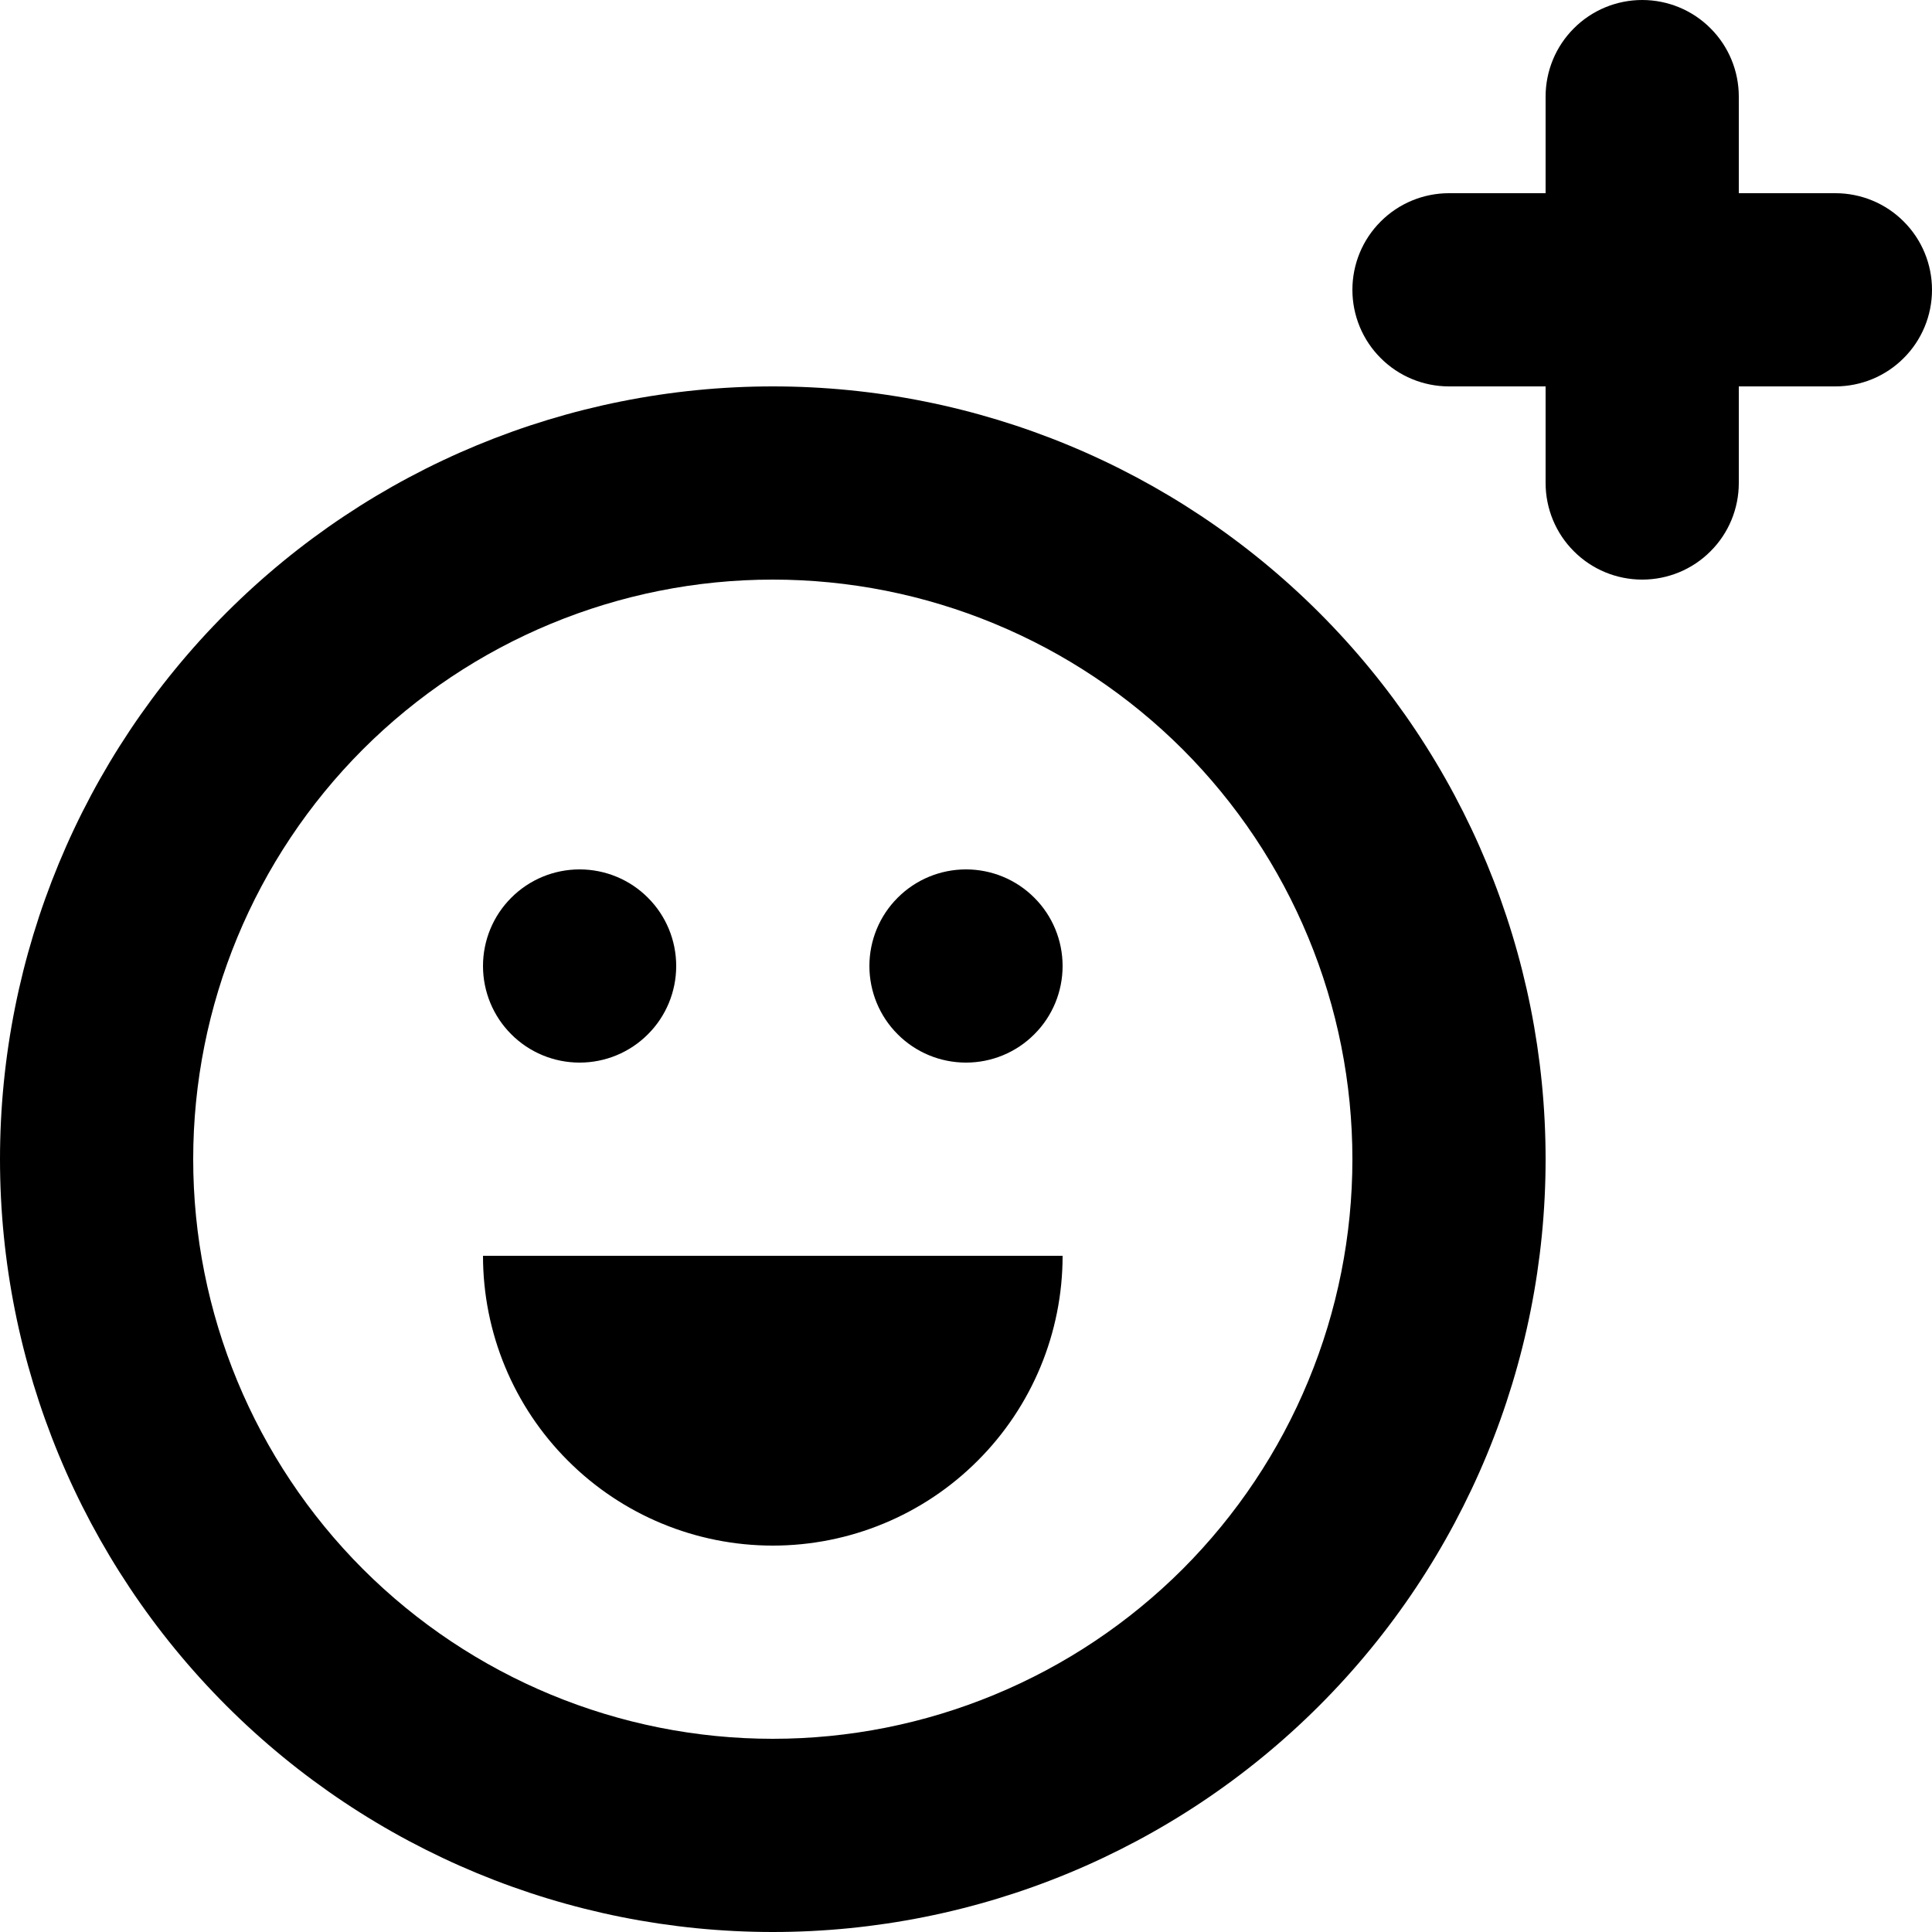 <svg width="20" height="20" viewBox="0 0 20 20" fill="none" xmlns="http://www.w3.org/2000/svg">
<path fill-rule="evenodd" clip-rule="evenodd" d="M8 20C5.878 20 3.843 19.157 2.343 17.657C0.843 16.157 0 14.122 0 12C0 9.878 0.843 7.843 2.343 6.343C3.843 4.843 5.878 4 8 4C10.122 4 12.157 4.843 13.657 6.343C15.157 7.843 16 9.878 16 12C16 14.122 15.157 16.157 13.657 17.657C12.157 19.157 10.122 20 8 20ZM8 18C8.788 18 9.568 17.845 10.296 17.543C11.024 17.242 11.685 16.8 12.243 16.243C12.8 15.685 13.242 15.024 13.543 14.296C13.845 13.568 14 12.788 14 12C14 11.212 13.845 10.432 13.543 9.704C13.242 8.976 12.8 8.315 12.243 7.757C11.685 7.2 11.024 6.758 10.296 6.457C9.568 6.155 8.788 6 8 6C6.409 6 4.883 6.632 3.757 7.757C2.632 8.883 2 10.409 2 12C2 13.591 2.632 15.117 3.757 16.243C4.883 17.368 6.409 18 8 18ZM11 13C11 13.796 10.684 14.559 10.121 15.121C9.559 15.684 8.796 16 8 16C7.204 16 6.441 15.684 5.879 15.121C5.316 14.559 5 13.796 5 13H11ZM6 11C6.265 11 6.52 10.895 6.707 10.707C6.895 10.52 7 10.265 7 10C7 9.735 6.895 9.48 6.707 9.293C6.52 9.105 6.265 9 6 9C5.735 9 5.48 9.105 5.293 9.293C5.105 9.48 5 9.735 5 10C5 10.265 5.105 10.52 5.293 10.707C5.48 10.895 5.735 11 6 11ZM10 11C10.265 11 10.52 10.895 10.707 10.707C10.895 10.52 11 10.265 11 10C11 9.735 10.895 9.48 10.707 9.293C10.52 9.105 10.265 9 10 9C9.735 9 9.48 9.105 9.293 9.293C9.105 9.48 9 9.735 9 10C9 10.265 9.105 10.52 9.293 10.707C9.48 10.895 9.735 11 10 11ZM18 2H19C19.265 2 19.52 2.105 19.707 2.293C19.895 2.48 20 2.735 20 3C20 3.265 19.895 3.52 19.707 3.707C19.52 3.895 19.265 4 19 4H18V5C18 5.265 17.895 5.52 17.707 5.707C17.52 5.895 17.265 6 17 6C16.735 6 16.48 5.895 16.293 5.707C16.105 5.52 16 5.265 16 5V4H15C14.735 4 14.48 3.895 14.293 3.707C14.105 3.52 14 3.265 14 3C14 2.735 14.105 2.48 14.293 2.293C14.48 2.105 14.735 2 15 2H16V1C16 0.735 16.105 0.48 16.293 0.293C16.48 0.105 16.735 0 17 0C17.265 0 17.52 0.105 17.707 0.293C17.895 0.48 18 0.735 18 1V2Z" fill="black"/>
</svg>
